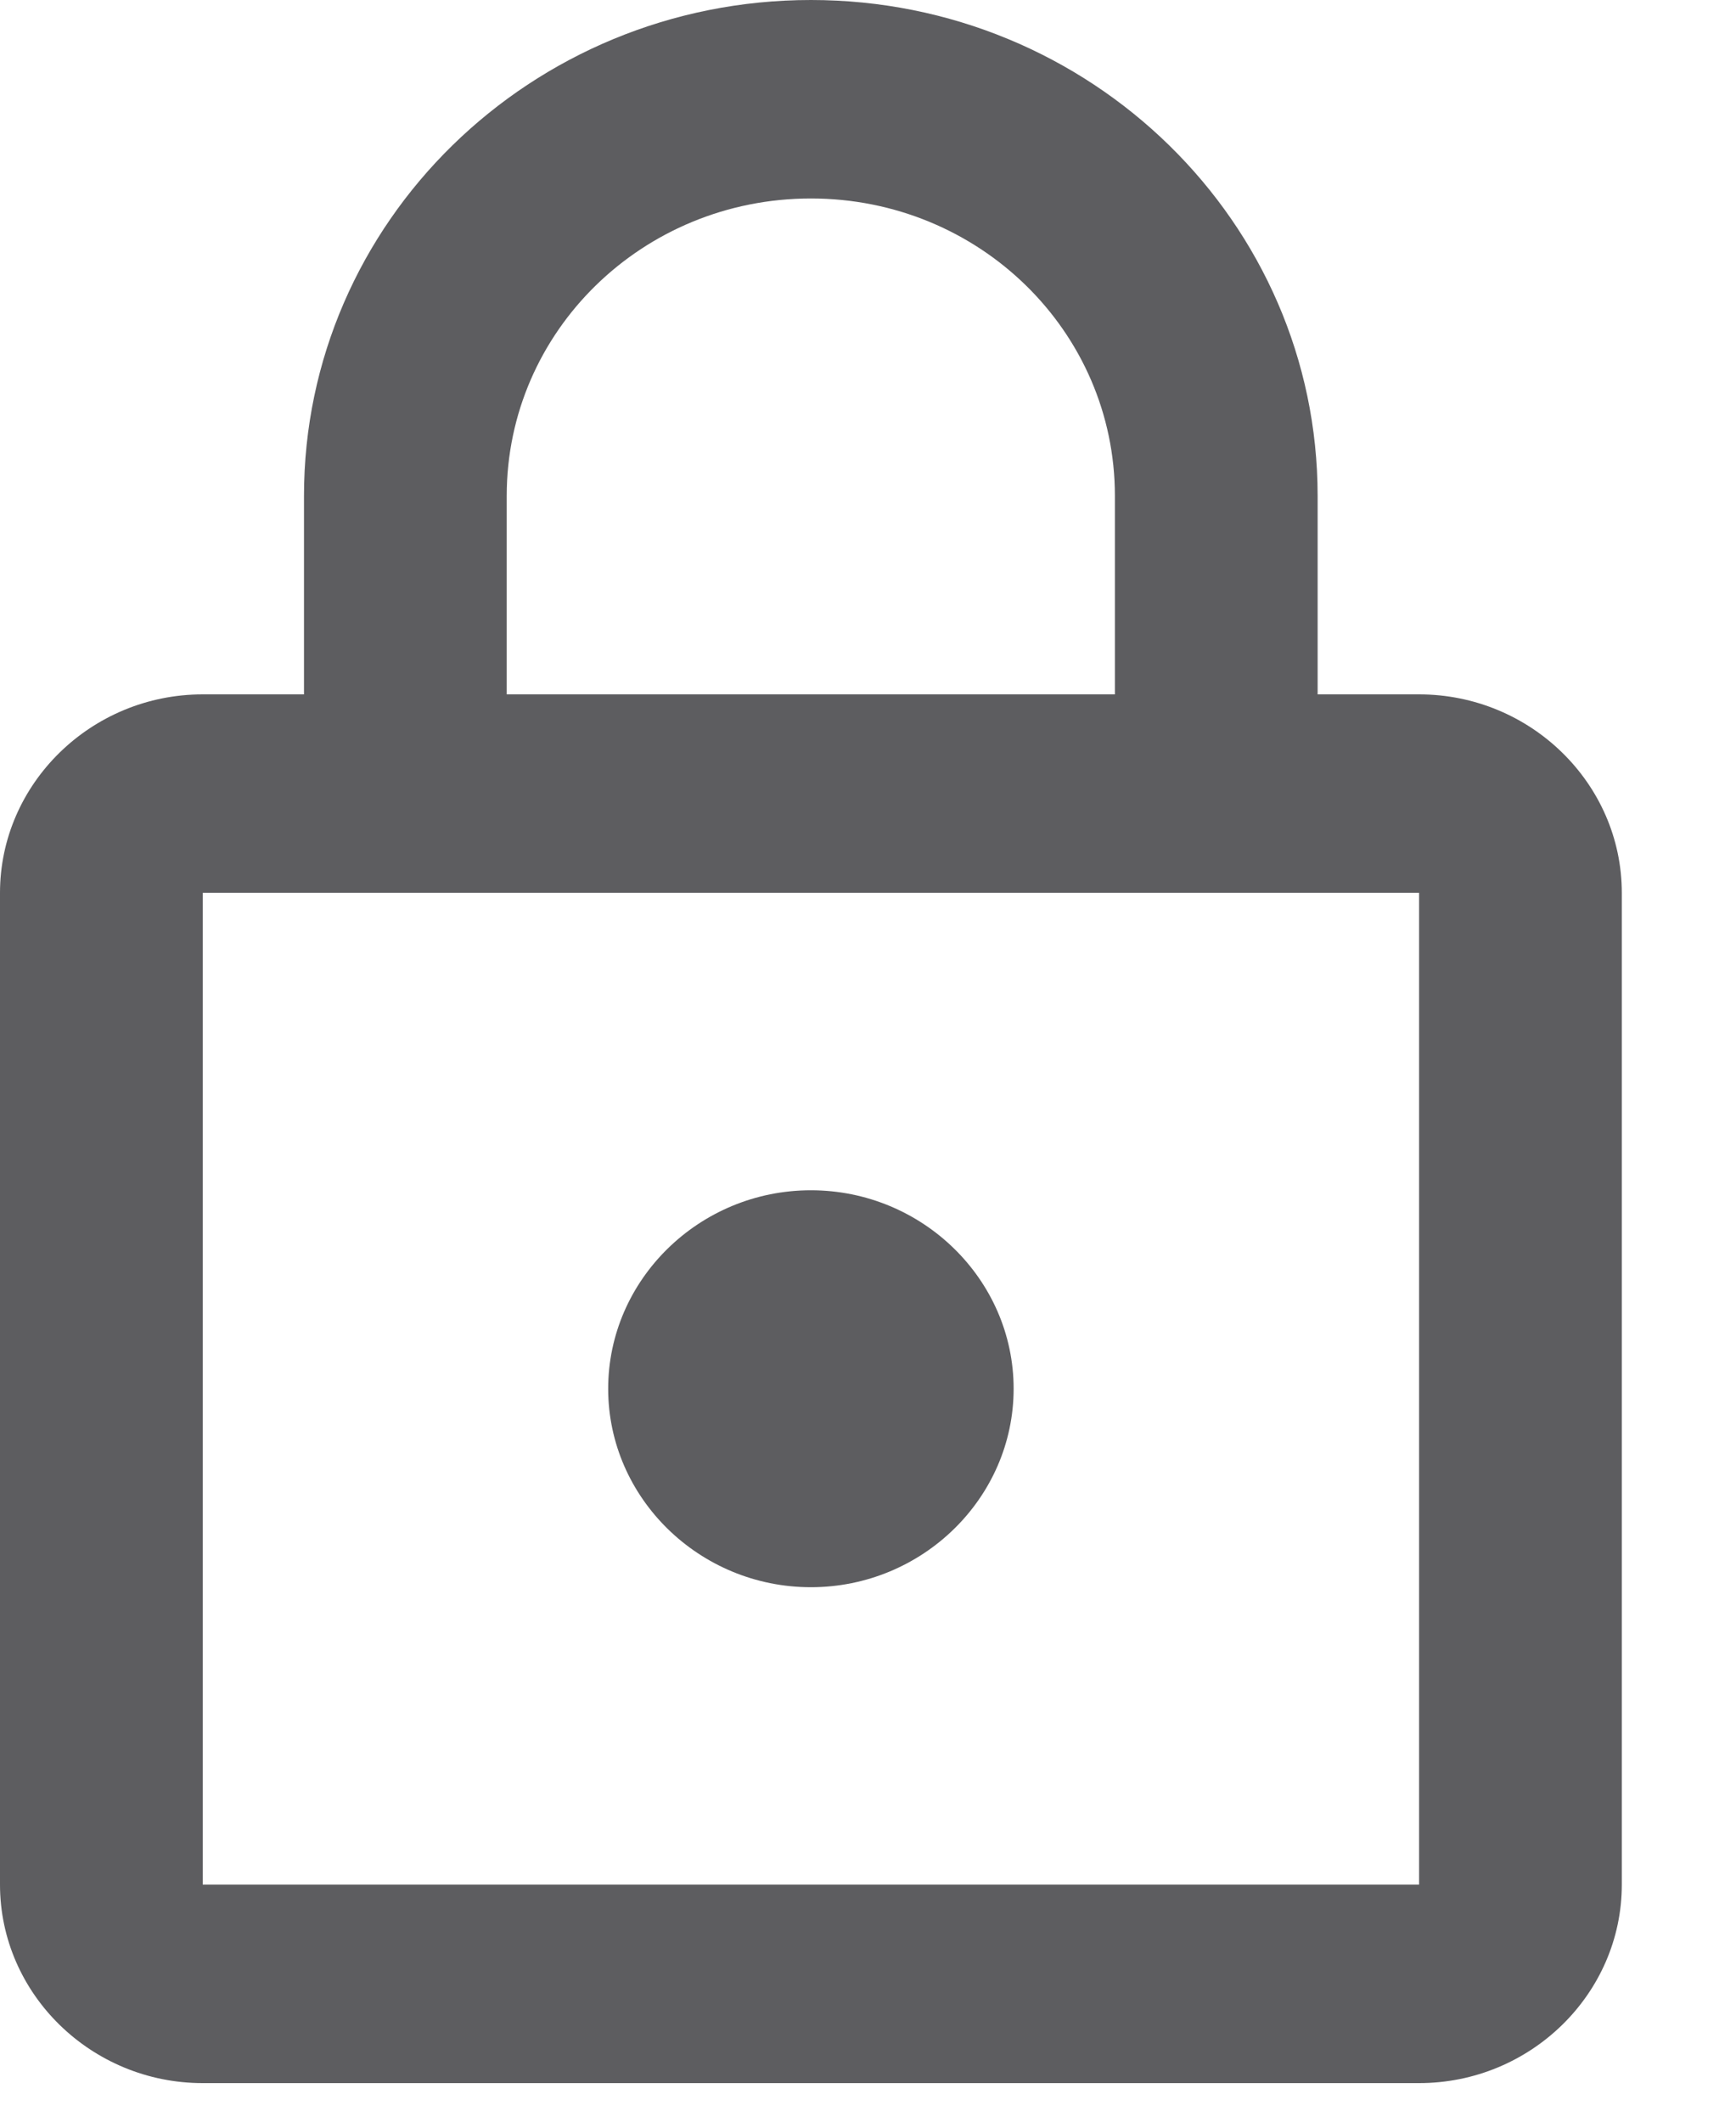 <svg xmlns="http://www.w3.org/2000/svg" xmlns:xlink="http://www.w3.org/1999/xlink" width="9" height="11" viewBox="0 0 9 11">
  <defs>
    <path id="https_24px-a" d="M7.357,3.6 L6.831,3.6 L6.831,2.571 C6.831,1.152 5.654,0 4.204,0 C2.753,0 1.576,1.152 1.576,2.571 L1.576,3.6 L1.051,3.6 C0.473,3.6 0,4.063 0,4.629 L0,9.771 C0,10.337 0.473,10.8 1.051,10.8 L7.357,10.8 C7.935,10.8 8.408,10.337 8.408,9.771 L8.408,4.629 C8.408,4.063 7.935,3.6 7.357,3.6 Z M2.627,2.571 C2.627,1.718 3.332,1.029 4.204,1.029 C5.076,1.029 5.78,1.718 5.78,2.571 L5.78,3.6 L2.627,3.6 L2.627,2.571 Z M7.357,9.771 L1.051,9.771 L1.051,4.629 L7.357,4.629 L7.357,9.771 Z M4.204,8.229 C4.782,8.229 5.255,7.766 5.255,7.2 C5.255,6.634 4.782,6.171 4.204,6.171 C3.626,6.171 3.153,6.634 3.153,7.2 C3.153,7.766 3.626,8.229 4.204,8.229 Z"/>
  </defs>
  <use fill="#5D5D60" xlink:href="#https_24px-a"/>
</svg>
